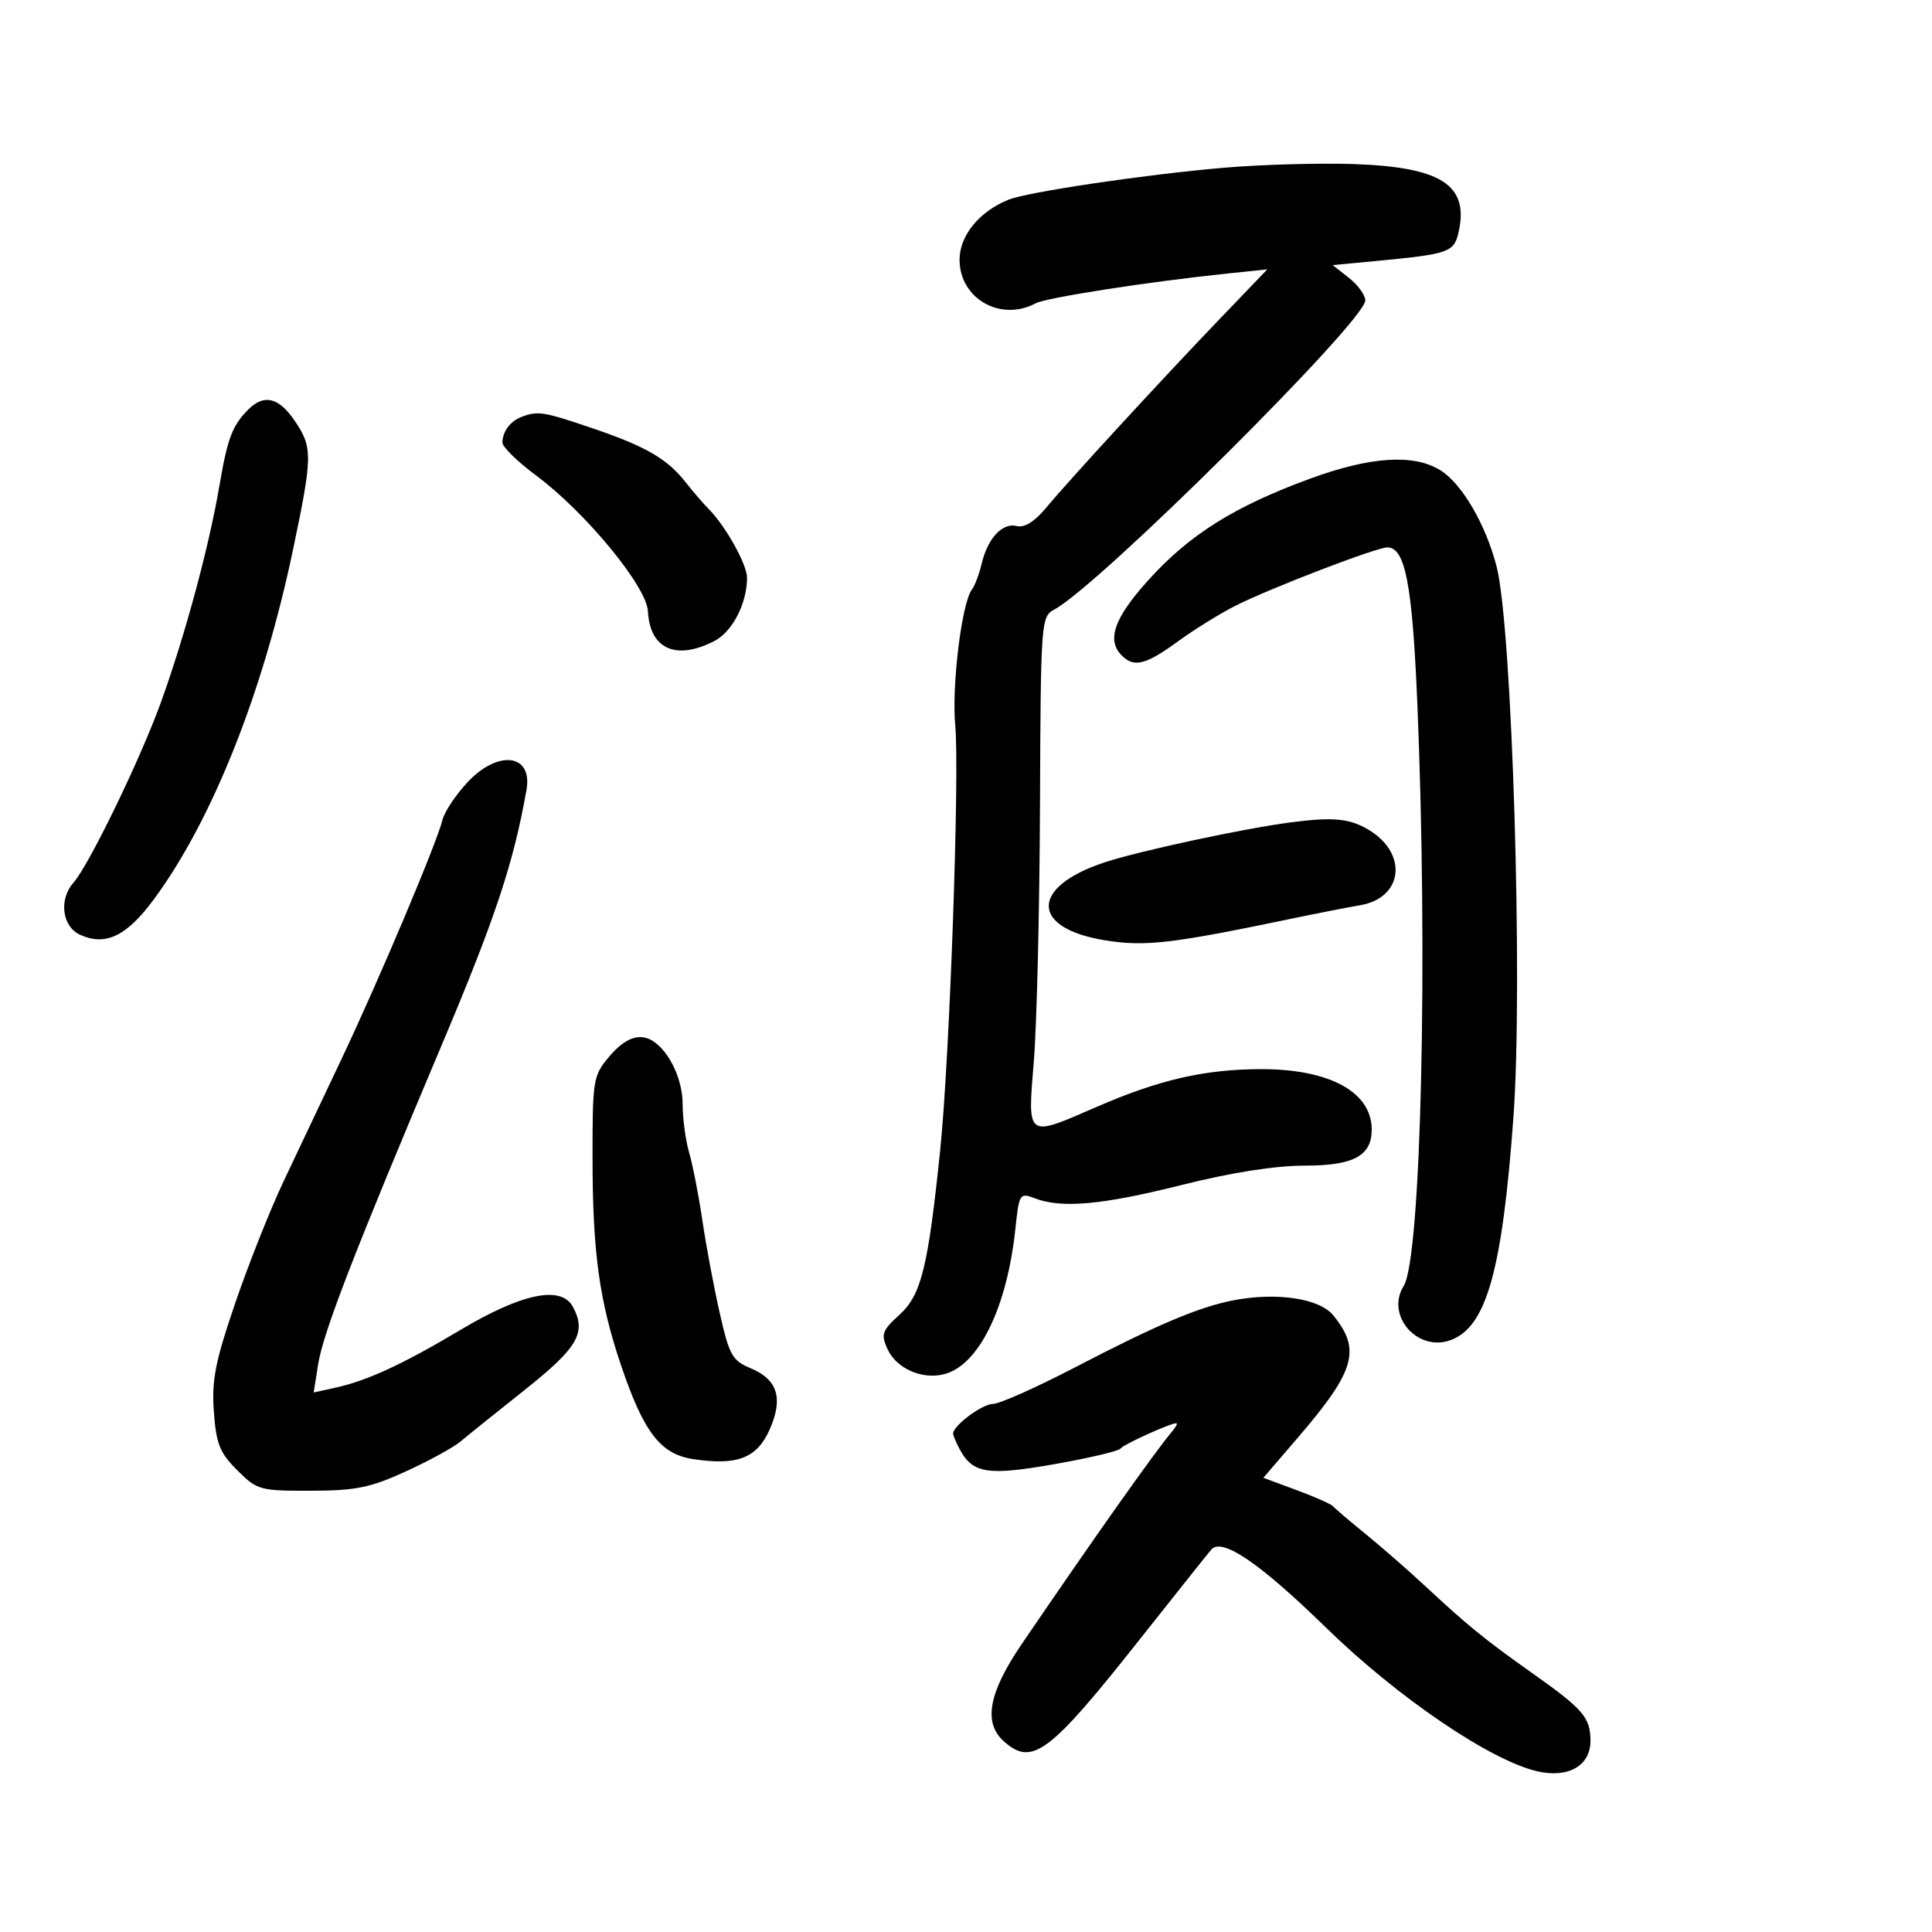 <svg xmlns="http://www.w3.org/2000/svg" width="300" height="300" viewBox="0 0 300 300" version="1.1">
	<path d="M 190 26.051 C 177.757 27.105, 159.586 29.805, 156.585 31.017 C 152.057 32.844, 149 36.597, 149 40.327 C 149 46.365, 155.372 50.012, 160.822 47.095 C 162.474 46.211, 178.404 43.739, 190.642 42.467 L 196.783 41.829 189.642 49.269 C 180.532 58.760, 166.041 74.517, 162.458 78.827 C 160.657 80.994, 159.070 81.990, 157.904 81.685 C 155.681 81.104, 153.382 83.551, 152.440 87.500 C 152.046 89.150, 151.368 90.958, 150.932 91.519 C 149.347 93.555, 147.755 106.469, 148.329 112.622 C 149.027 120.096, 147.456 164.447, 145.993 178.590 C 144.107 196.812, 143.059 201.059, 139.687 204.138 C 136.955 206.634, 136.762 207.182, 137.809 209.480 C 139.179 212.488, 143.137 214.255, 146.572 213.392 C 151.968 212.038, 156.361 203.103, 157.666 190.826 C 158.252 185.312, 158.338 185.178, 160.700 186.076 C 164.891 187.669, 171.134 187.101, 183.500 184 C 191.200 182.069, 197.997 181, 202.576 181 C 210.182 181, 213 179.484, 213 175.394 C 213 169.566, 206.439 165.993, 195.782 166.016 C 187.063 166.034, 179.984 167.661, 170.305 171.871 C 159.290 176.661, 159.549 176.850, 160.534 164.750 C 160.993 159.113, 161.423 141.288, 161.489 125.140 C 161.606 96.326, 161.648 95.759, 163.725 94.640 C 170.718 90.874, 212 49.837, 212 46.651 C 212 45.823, 210.862 44.250, 209.470 43.155 L 206.941 41.166 213.720 40.522 C 225.069 39.445, 225.801 39.183, 226.509 35.957 C 228.100 28.715, 223.771 25.936, 210.179 25.475 C 204.856 25.295, 195.775 25.554, 190 26.051 M 38.565 63.578 C 36.070 66.073, 35.331 68.026, 34.056 75.500 C 32.449 84.919, 28.738 98.661, 25.009 109 C 21.825 117.830, 13.825 134.331, 11.396 137.079 C 9.108 139.666, 9.647 143.882, 12.426 145.148 C 16.381 146.950, 19.655 145.382, 23.880 139.662 C 32.926 127.417, 40.820 107.611, 45.468 85.500 C 48.557 70.803, 48.575 69.469, 45.750 65.319 C 43.286 61.699, 40.998 61.145, 38.565 63.578 M 81 64.729 C 79.239 65.399, 78.037 67.007, 78.015 68.718 C 78.007 69.389, 80.362 71.691, 83.250 73.836 C 90.911 79.525, 100.417 91.067, 100.611 94.915 C 100.906 100.788, 104.985 102.610, 110.941 99.530 C 113.731 98.088, 116 93.687, 116 89.719 C 116 87.646, 112.673 81.681, 110.036 79.026 C 109.191 78.175, 107.600 76.330, 106.500 74.925 C 103.620 71.247, 100.321 69.330, 92.001 66.500 C 84.390 63.912, 83.516 63.771, 81 64.729 M 203.487 74.306 C 191.657 78.635, 184.668 83.023, 178.250 90.151 C 172.990 95.992, 171.804 99.404, 174.200 101.800 C 176.095 103.695, 177.898 103.243, 182.866 99.626 C 185.415 97.770, 189.456 95.263, 191.847 94.056 C 197.239 91.333, 213.727 85, 215.425 85 C 218.194 85, 219.299 90.703, 220.073 109 C 221.755 148.782, 220.673 195.348, 217.966 199.683 C 215.098 204.276, 220.149 210.034, 225.321 208.068 C 230.827 205.975, 233.263 197.277, 235.004 173.500 C 236.505 152.990, 234.810 97.370, 232.398 88 C 230.709 81.436, 227.032 75.125, 223.674 73.029 C 219.556 70.457, 212.847 70.881, 203.487 74.306 M 72.485 121.586 C 70.678 123.558, 68.974 126.146, 68.697 127.336 C 67.918 130.692, 58.797 152.292, 53.004 164.500 C 50.134 170.550, 46.084 179.100, 44.005 183.500 C 41.926 187.900, 38.550 196.408, 36.503 202.406 C 33.418 211.450, 32.855 214.319, 33.208 219.204 C 33.570 224.207, 34.118 225.580, 36.839 228.298 C 39.929 231.386, 40.337 231.499, 48.272 231.481 C 55.244 231.464, 57.492 231.008, 63 228.492 C 66.575 226.859, 70.400 224.766, 71.500 223.842 C 72.600 222.918, 77.100 219.302, 81.500 215.806 C 89.748 209.253, 91.099 206.923, 88.964 202.933 C 87.156 199.554, 81.088 200.797, 71.500 206.508 C 62.533 211.851, 57.018 214.398, 52.064 215.486 L 48.709 216.223 49.398 211.861 C 50.181 206.909, 55.056 194.313, 68.630 162.174 C 76.889 142.618, 79.753 133.992, 81.755 122.639 C 82.749 117.005, 77.253 116.381, 72.485 121.586 M 200.500 127.687 C 193.184 128.633, 176.950 132.119, 171.514 133.912 C 159.921 137.737, 159.977 144.143, 171.618 146.017 C 177.822 147.015, 181.980 146.532, 200.500 142.661 C 204.350 141.856, 209.182 140.909, 211.238 140.556 C 217.843 139.422, 218.653 132.589, 212.618 128.909 C 209.634 127.089, 207.102 126.834, 200.500 127.687 M 94.589 164.077 C 92.101 167.034, 92 167.646, 92.008 179.827 C 92.016 194.462, 93.057 202.022, 96.442 212.026 C 99.964 222.437, 102.564 225.810, 107.658 226.575 C 114.463 227.597, 117.499 226.436, 119.473 222.059 C 121.666 217.196, 120.775 214.222, 116.603 212.479 C 113.690 211.261, 113.248 210.474, 111.745 203.820 C 110.836 199.794, 109.628 193.350, 109.062 189.500 C 108.496 185.650, 107.575 180.928, 107.016 179.007 C 106.457 177.085, 106 173.698, 106 171.479 C 106 167.737, 104.066 163.507, 101.558 161.765 C 99.442 160.296, 97.123 161.065, 94.589 164.077 M 191.500 201.917 C 186.139 202.955, 179.633 205.714, 166.752 212.412 C 160.840 215.485, 155.187 218, 154.190 218 C 152.529 218, 148 221.369, 148 222.605 C 148 222.894, 148.460 223.992, 149.023 225.043 C 151.038 228.809, 153.386 229.177, 163.749 227.352 C 169.112 226.408, 173.725 225.318, 174 224.930 C 174.458 224.284, 181.695 221, 182.662 221 C 182.891 221, 182.605 221.563, 182.025 222.250 C 179.304 225.477, 169.880 238.800, 158.638 255.313 C 153.526 262.822, 152.657 267.474, 155.829 270.345 C 160.250 274.346, 162.903 272.364, 177.029 254.500 C 182.684 247.350, 187.665 241.098, 188.099 240.606 C 189.765 238.719, 195.607 242.698, 205.872 252.710 C 217.030 263.594, 231.492 273.419, 238.772 275.061 C 243.593 276.149, 247.014 274.131, 246.968 270.227 C 246.927 266.667, 245.806 265.377, 237.892 259.777 C 230.532 254.569, 227.969 252.483, 221.168 246.160 C 218.601 243.774, 214.475 240.174, 212 238.160 C 209.525 236.147, 207.275 234.229, 207 233.897 C 206.725 233.565, 204.177 232.435, 201.337 231.384 L 196.174 229.474 201.611 223.141 C 210.451 212.843, 211.386 209.557, 206.995 204.210 C 204.854 201.602, 198.204 200.619, 191.500 201.917" stroke="none" fill="black" fill-rule="evenodd"/>
</svg>